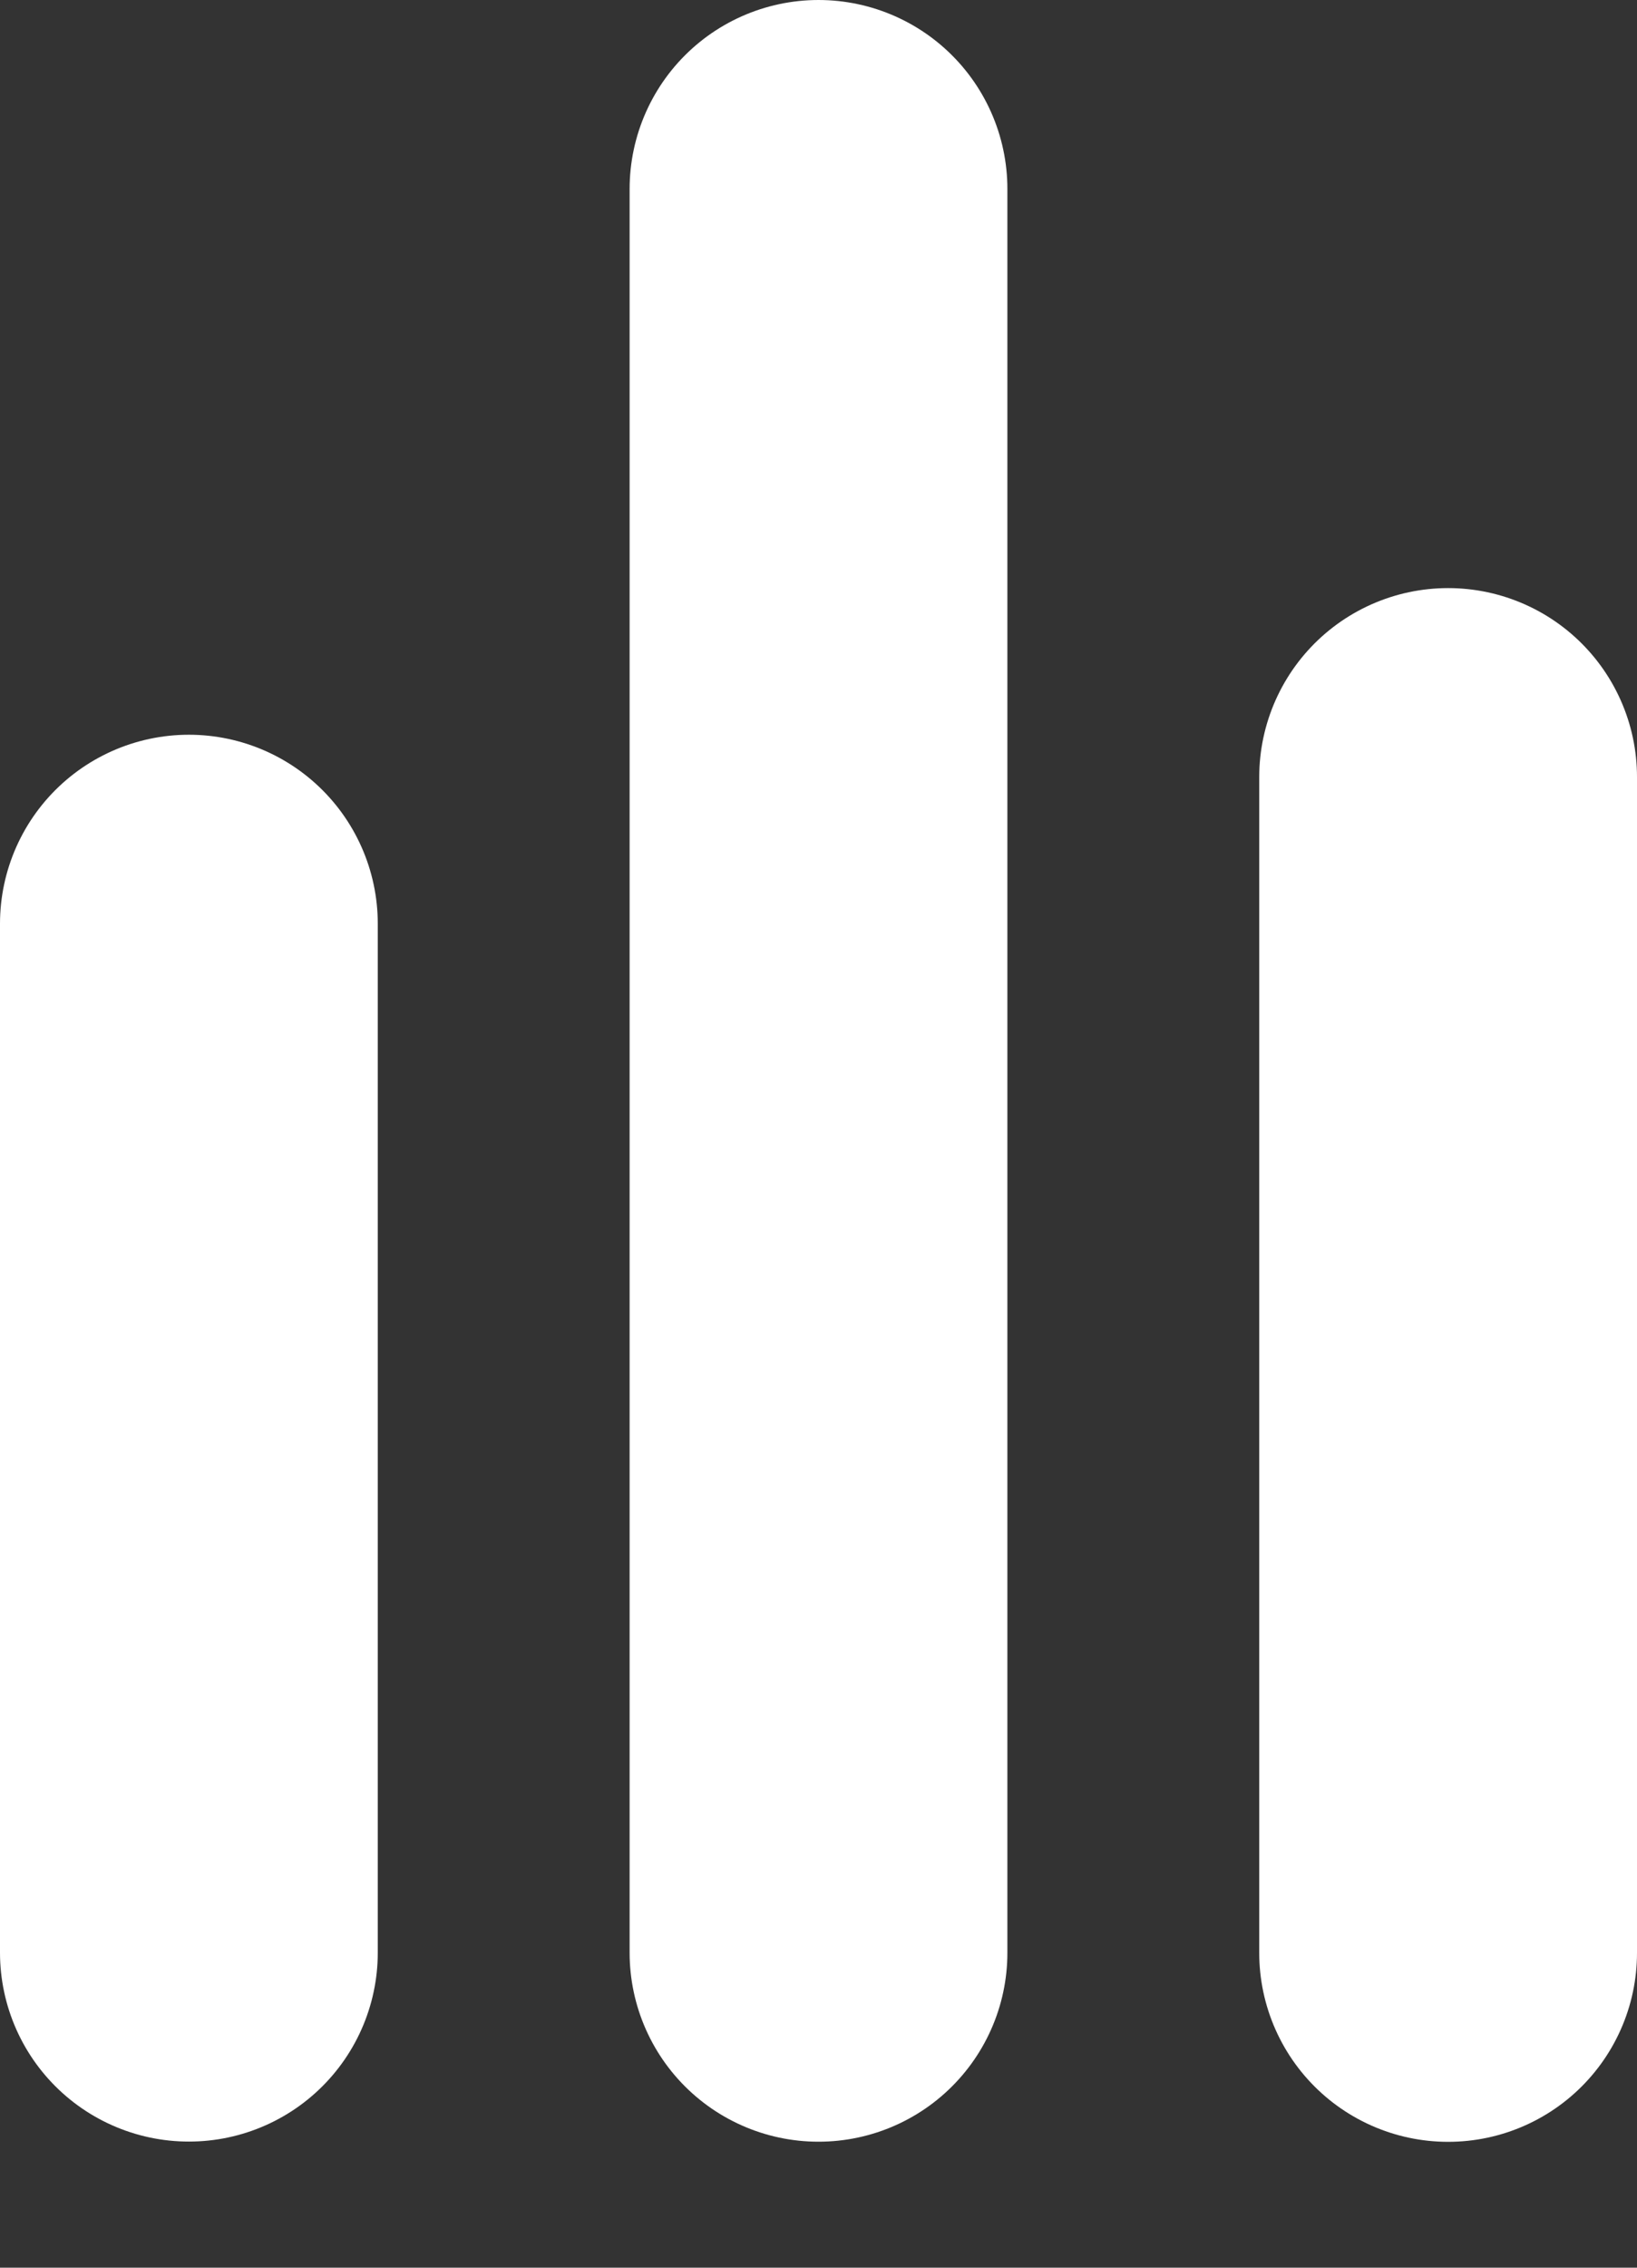 <svg width="13" height="18" viewBox="0 0 13 18" fill="none" xmlns="http://www.w3.org/2000/svg">
<rect x="0" y="0" width="13" height="18" fill="#333333" stroke="none"/>
<path d="M1.5 7.332L1.5 15.499" stroke="white" stroke-width="3" stroke-linecap="round"/>
<path d="M6.5 1.5L6.5 15.5" stroke="white" stroke-width="3" stroke-linecap="round"/>
<path d="M11.5 6.168L11.5 15.501" stroke="white" stroke-width="3" stroke-linecap="round"/>
</svg>
